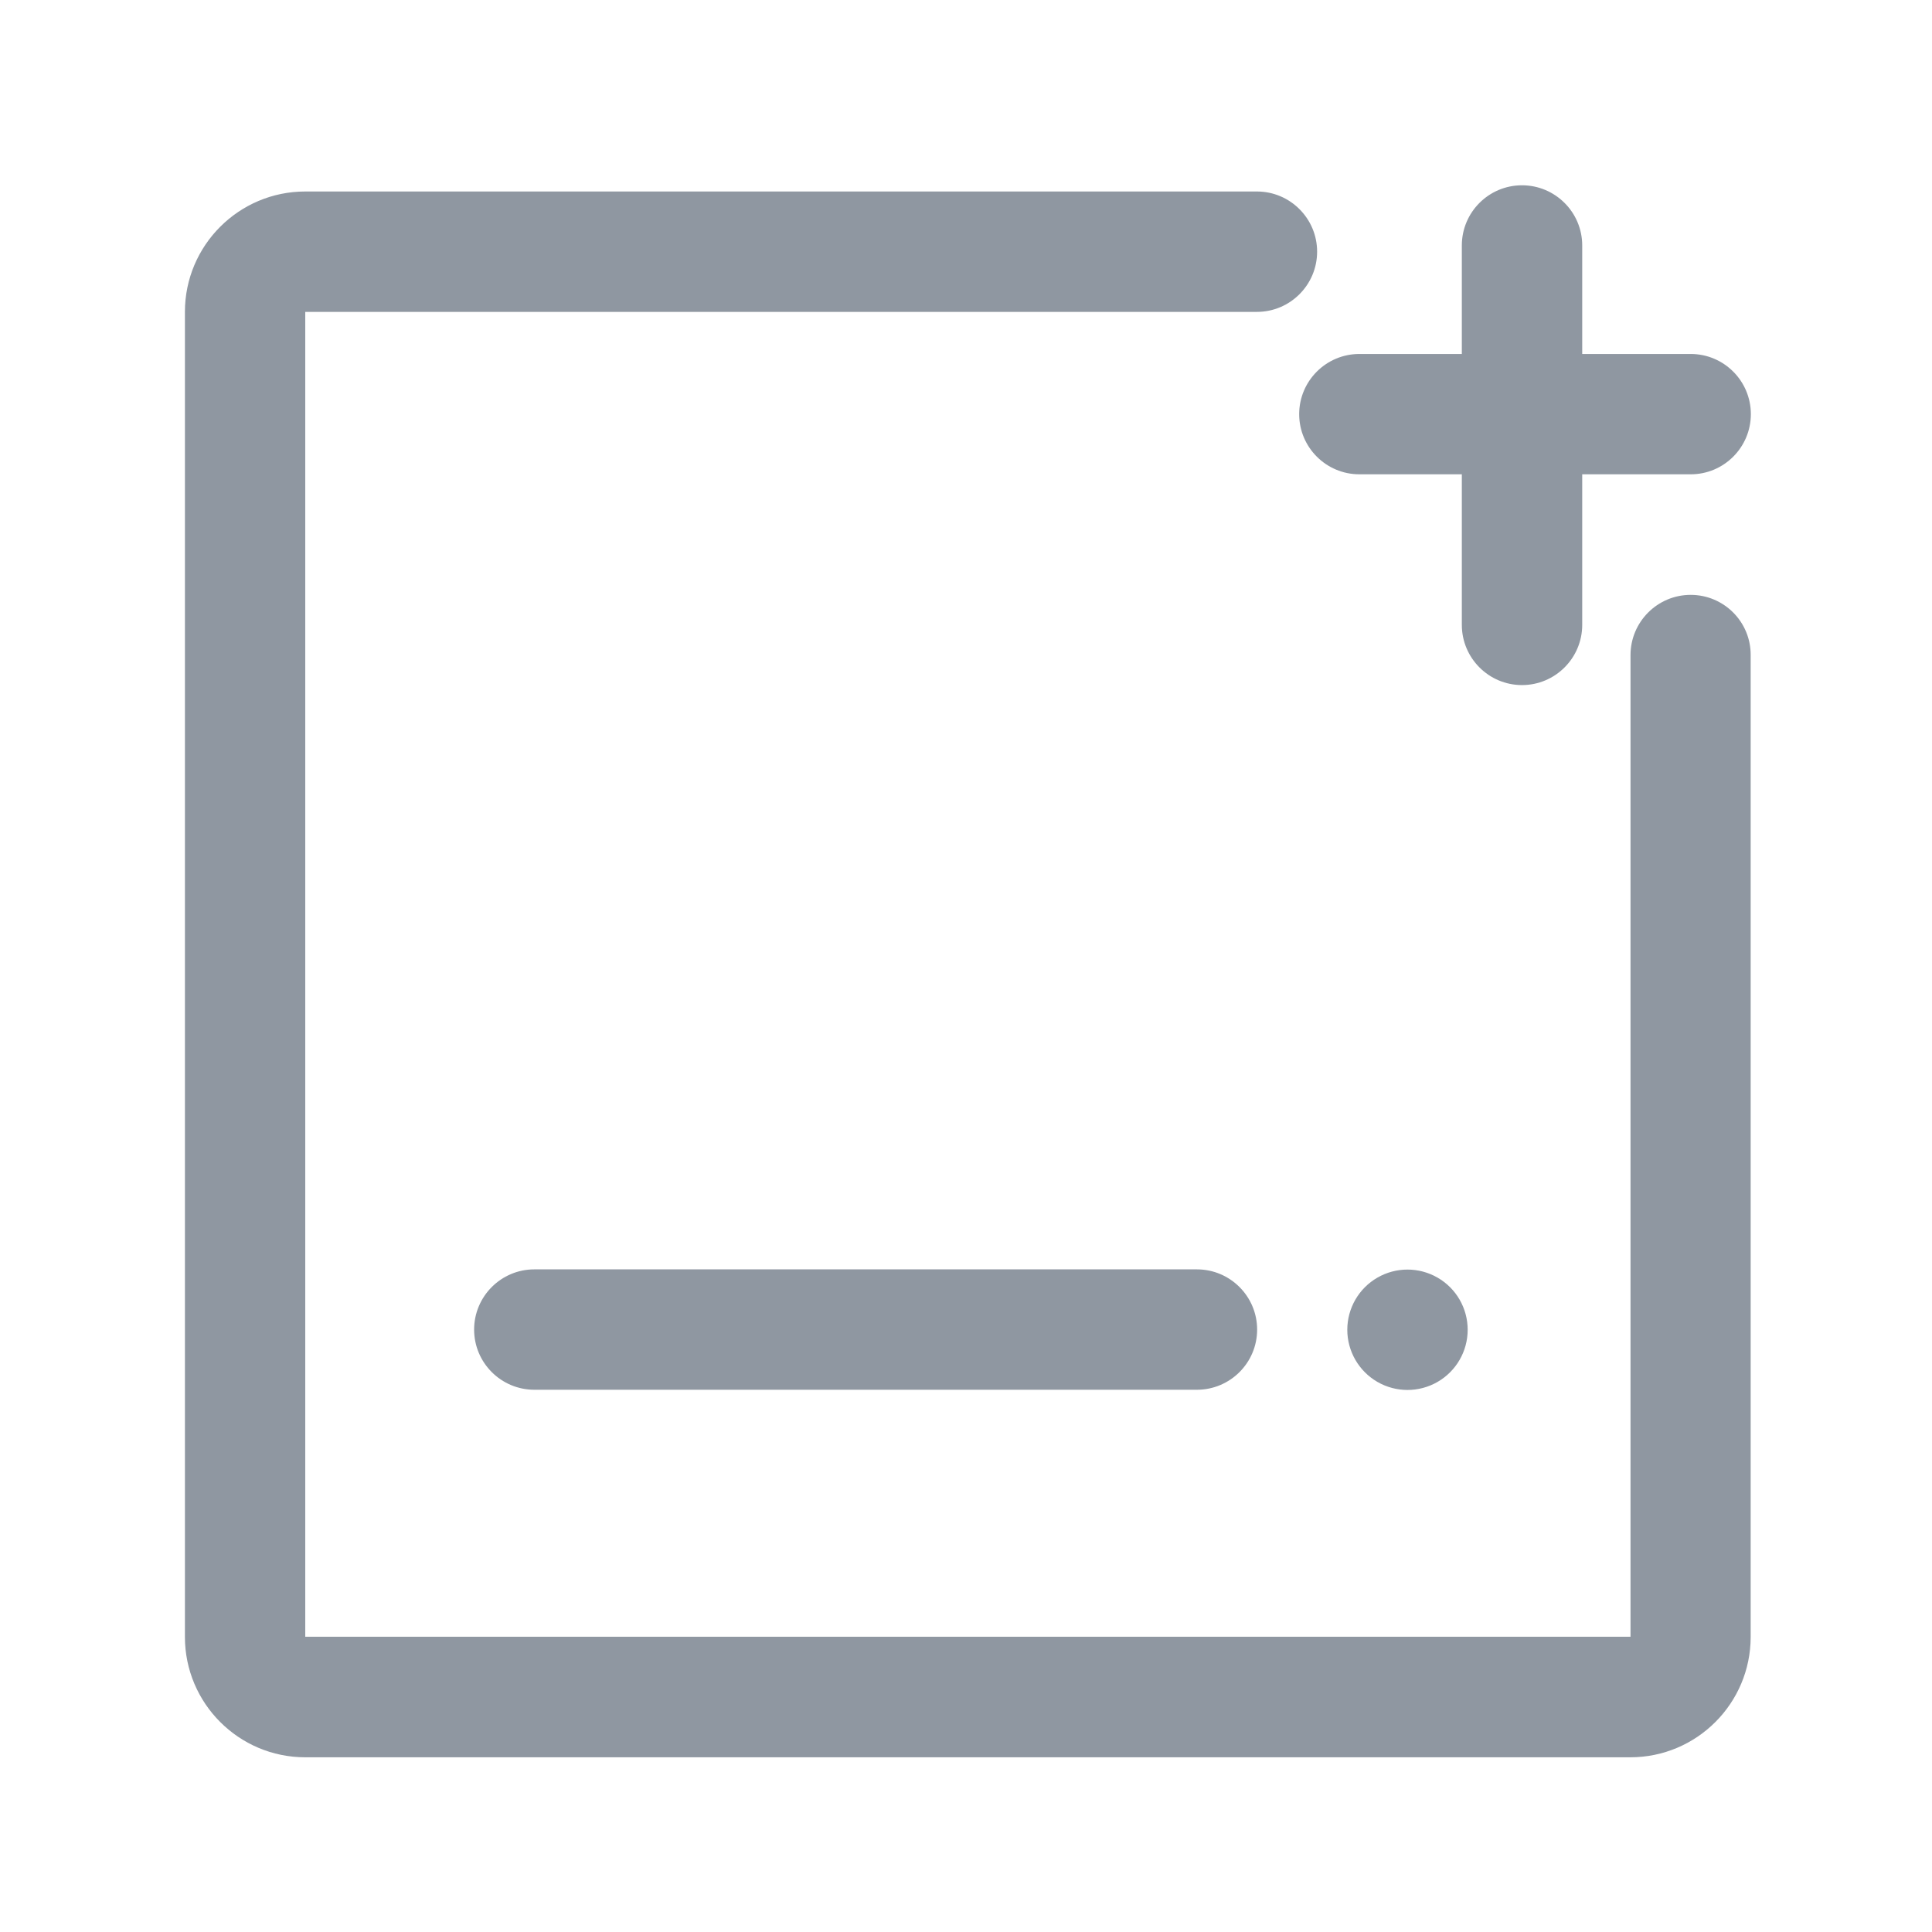 <?xml version="1.0" encoding="UTF-8"?>
<svg width="42px" height="42px" viewBox="0 0 42 42" version="1.1" xmlns="http://www.w3.org/2000/svg" xmlns:xlink="http://www.w3.org/1999/xlink">
    <title>add</title>
    <g id="-1" stroke="none" stroke-width="1" fill="none" fill-rule="evenodd">
        <g id="creation" transform="translate(-332, -216)" fill-rule="nonzero">
            <g id="-10" transform="translate(325, 216)">
                <g id="" transform="translate(7, 0)">
                    <rect id="" fill="#000000" opacity="0" x="0" y="0" width="42" height="42"></rect>
                    <path d="M27.325,4.163 C28.046,4.163 28.633,4.75 28.633,5.471 C28.633,6.193 28.046,6.78 27.325,6.78 L6.636,6.78 L6.636,35.581 L35.446,35.581 L35.446,14.241 C35.446,13.519 36.032,12.932 36.754,12.932 C37.476,12.932 38.062,13.519 38.058,14.241 L38.058,35.585 C38.058,37.029 36.885,38.202 35.442,38.202 L6.636,38.202 C5.193,38.202 4.02,37.029 4.02,35.585 L4.02,6.78 C4.02,5.336 5.193,4.163 6.636,4.163 Z M29.943,27.775 C30.348,27.541 30.847,27.541 31.252,27.775 C31.657,28.008 31.906,28.44 31.906,28.908 C31.906,29.375 31.657,29.807 31.252,30.041 C30.847,30.275 30.348,30.275 29.943,30.041 C29.539,29.807 29.289,29.375 29.289,28.908 C29.289,28.44 29.539,28.008 29.943,27.775 Z M26.02,27.595 C26.742,27.595 27.329,28.182 27.329,28.904 C27.329,29.626 26.742,30.212 26.02,30.212 L11.616,30.212 C10.894,30.212 10.307,29.626 10.307,28.904 C10.307,28.182 10.894,27.595 11.616,27.595 Z M33.087,4.028 C33.809,4.028 34.396,4.614 34.396,5.336 L34.396,7.695 L36.754,7.695 C37.476,7.695 38.062,8.281 38.062,9.003 C38.062,9.725 37.476,10.311 36.754,10.311 L34.396,10.311 L34.396,13.584 C34.396,14.306 33.809,14.893 33.087,14.893 C32.365,14.893 31.779,14.306 31.779,13.584 L31.779,10.311 L29.552,10.311 C28.83,10.311 28.243,9.725 28.243,9.003 C28.243,8.281 28.83,7.695 29.552,7.695 L31.779,7.695 L31.779,5.336 C31.779,4.614 32.365,4.028 33.087,4.028 Z" id="" fill="#213044" opacity="0.5"></path>
                </g>
            </g>
        </g>
    </g>
</svg>
